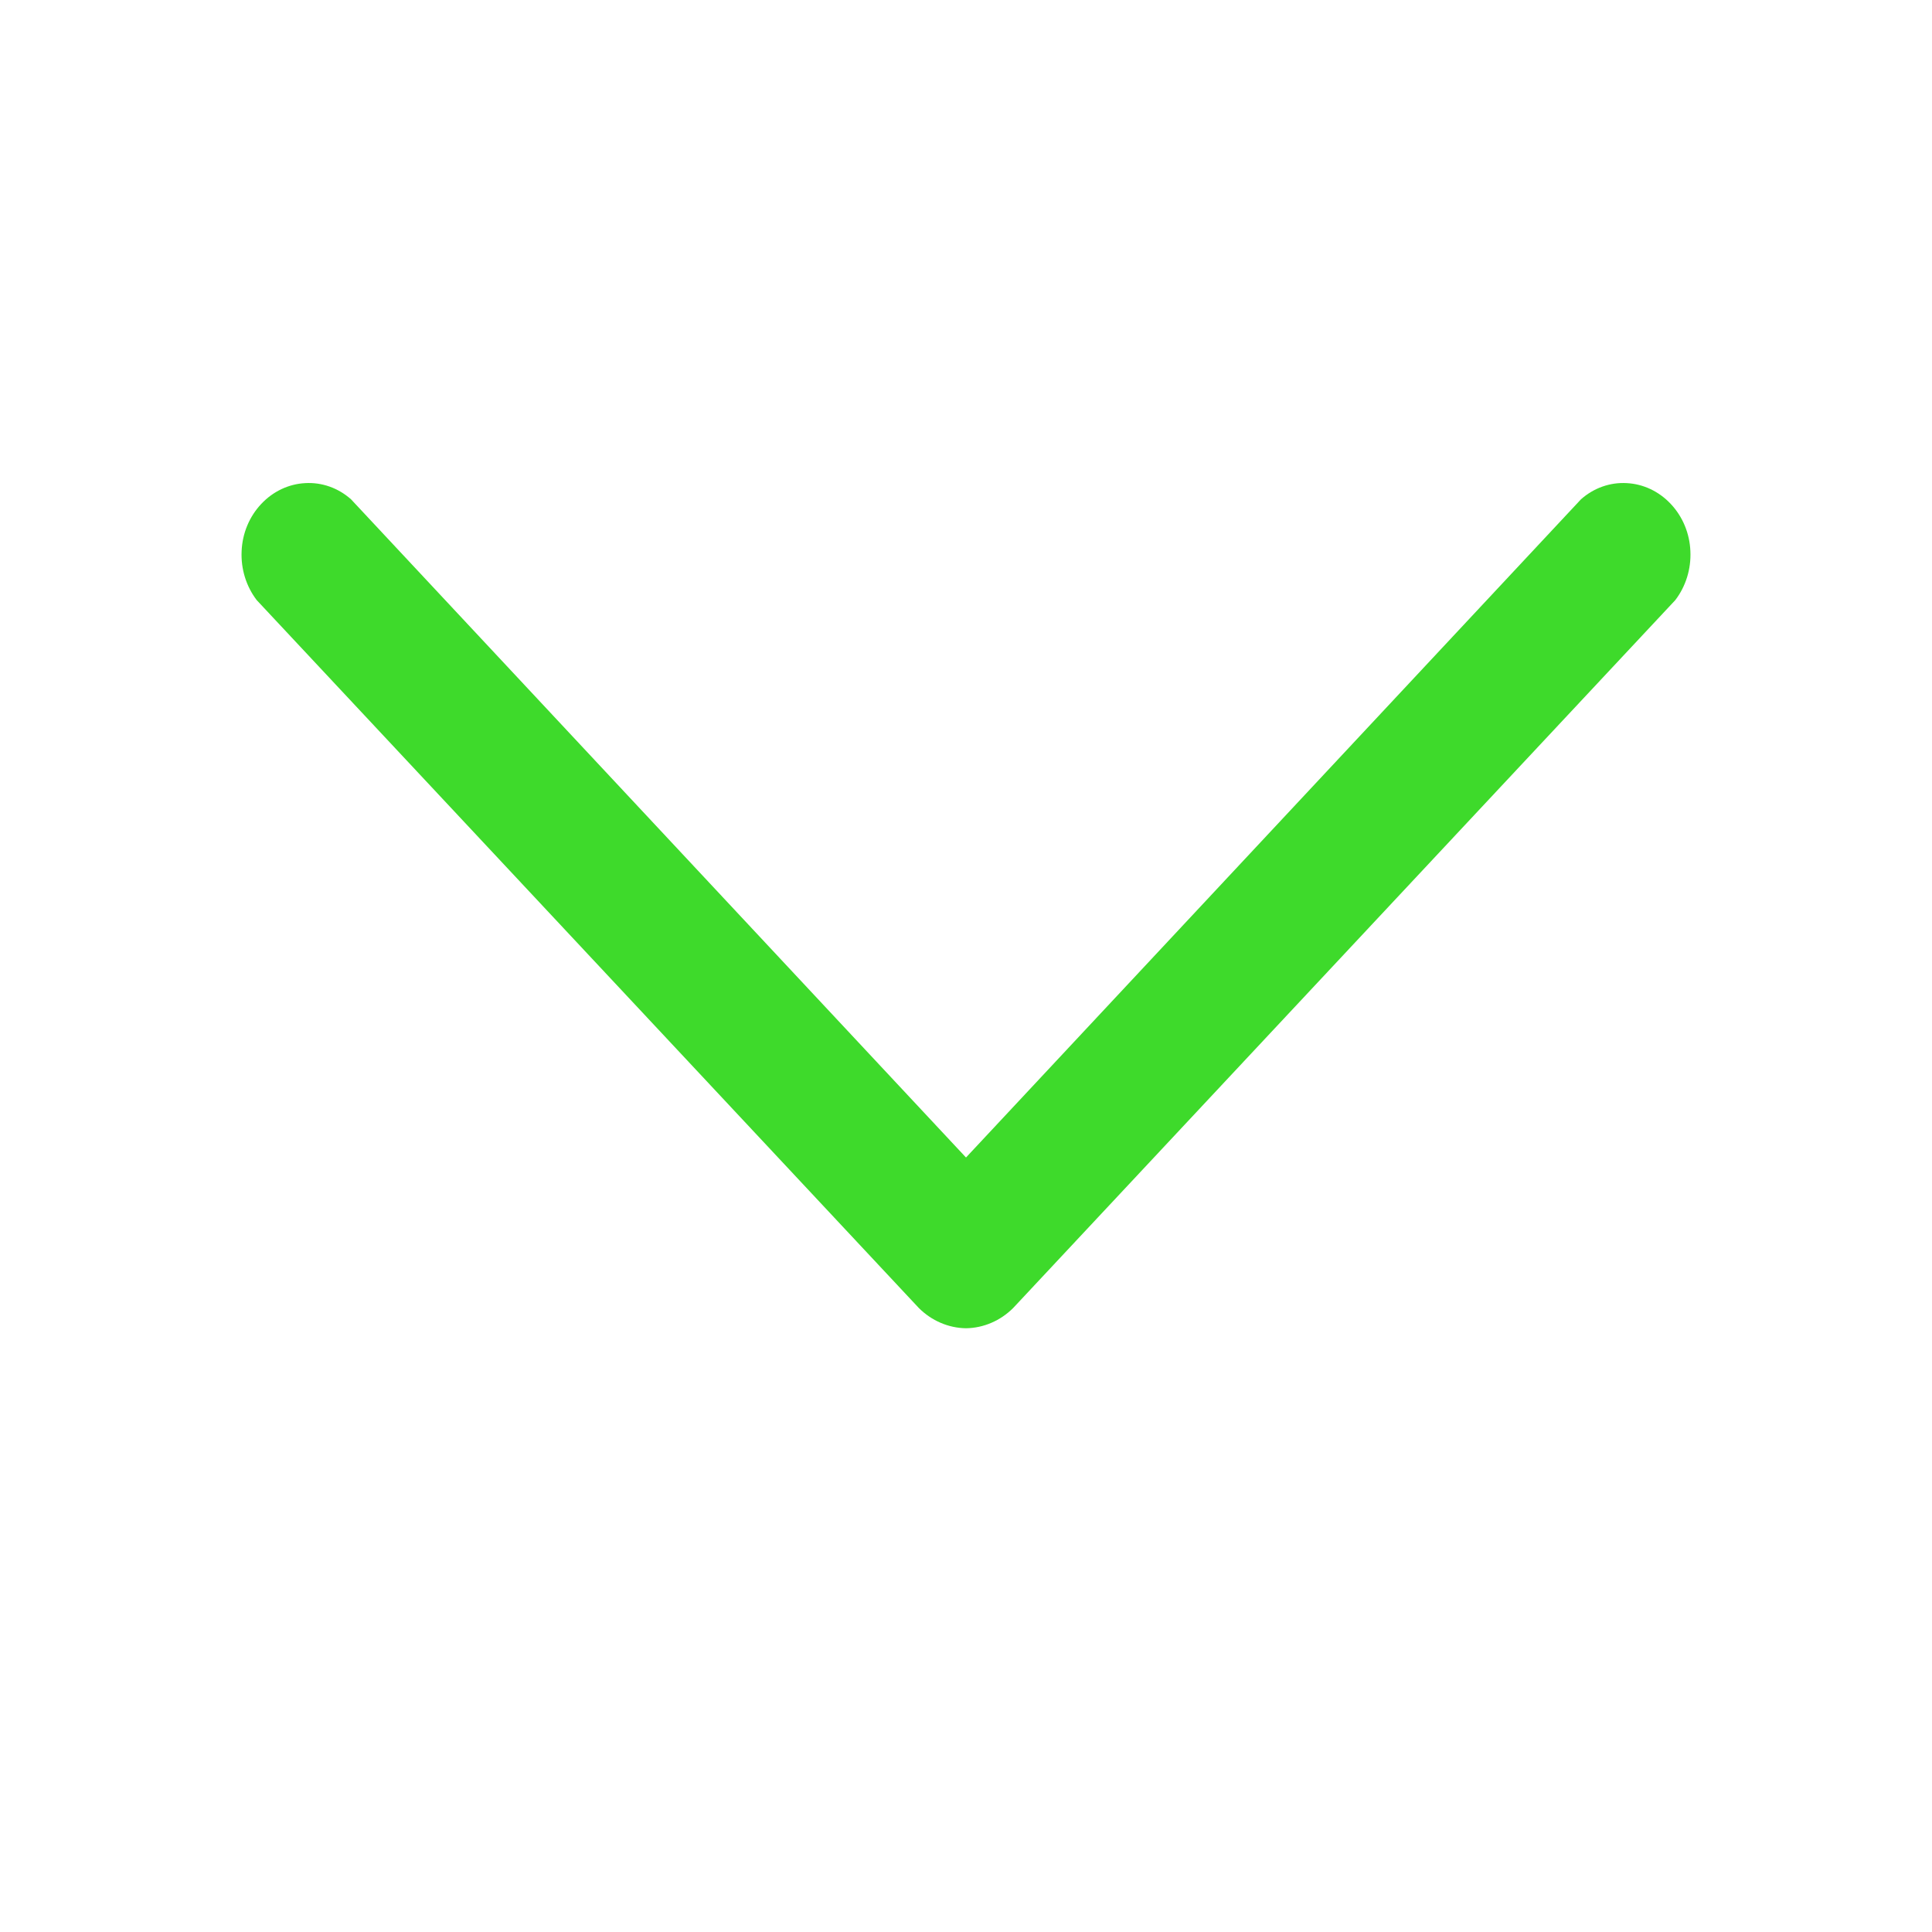 <svg width="16" height="16" viewBox="0 0 16 16" fill="none" xmlns="http://www.w3.org/2000/svg">
<path d="M8 11C7.855 10.998 7.715 10.938 7.609 10.832L2.126 4.97C2.039 4.856 1.994 4.712 2.001 4.564C2.007 4.417 2.065 4.278 2.163 4.174C2.26 4.07 2.39 4.008 2.528 4.001C2.666 3.993 2.801 4.041 2.907 4.135L8 9.586L13.093 4.135C13.199 4.041 13.334 3.993 13.472 4.001C13.61 4.008 13.74 4.07 13.837 4.174C13.935 4.278 13.993 4.417 13.999 4.564C14.006 4.712 13.961 4.856 13.874 4.97L8.391 10.832C8.285 10.938 8.145 10.998 8 11V11Z" fill="#3EDA2B"/>
</svg>
